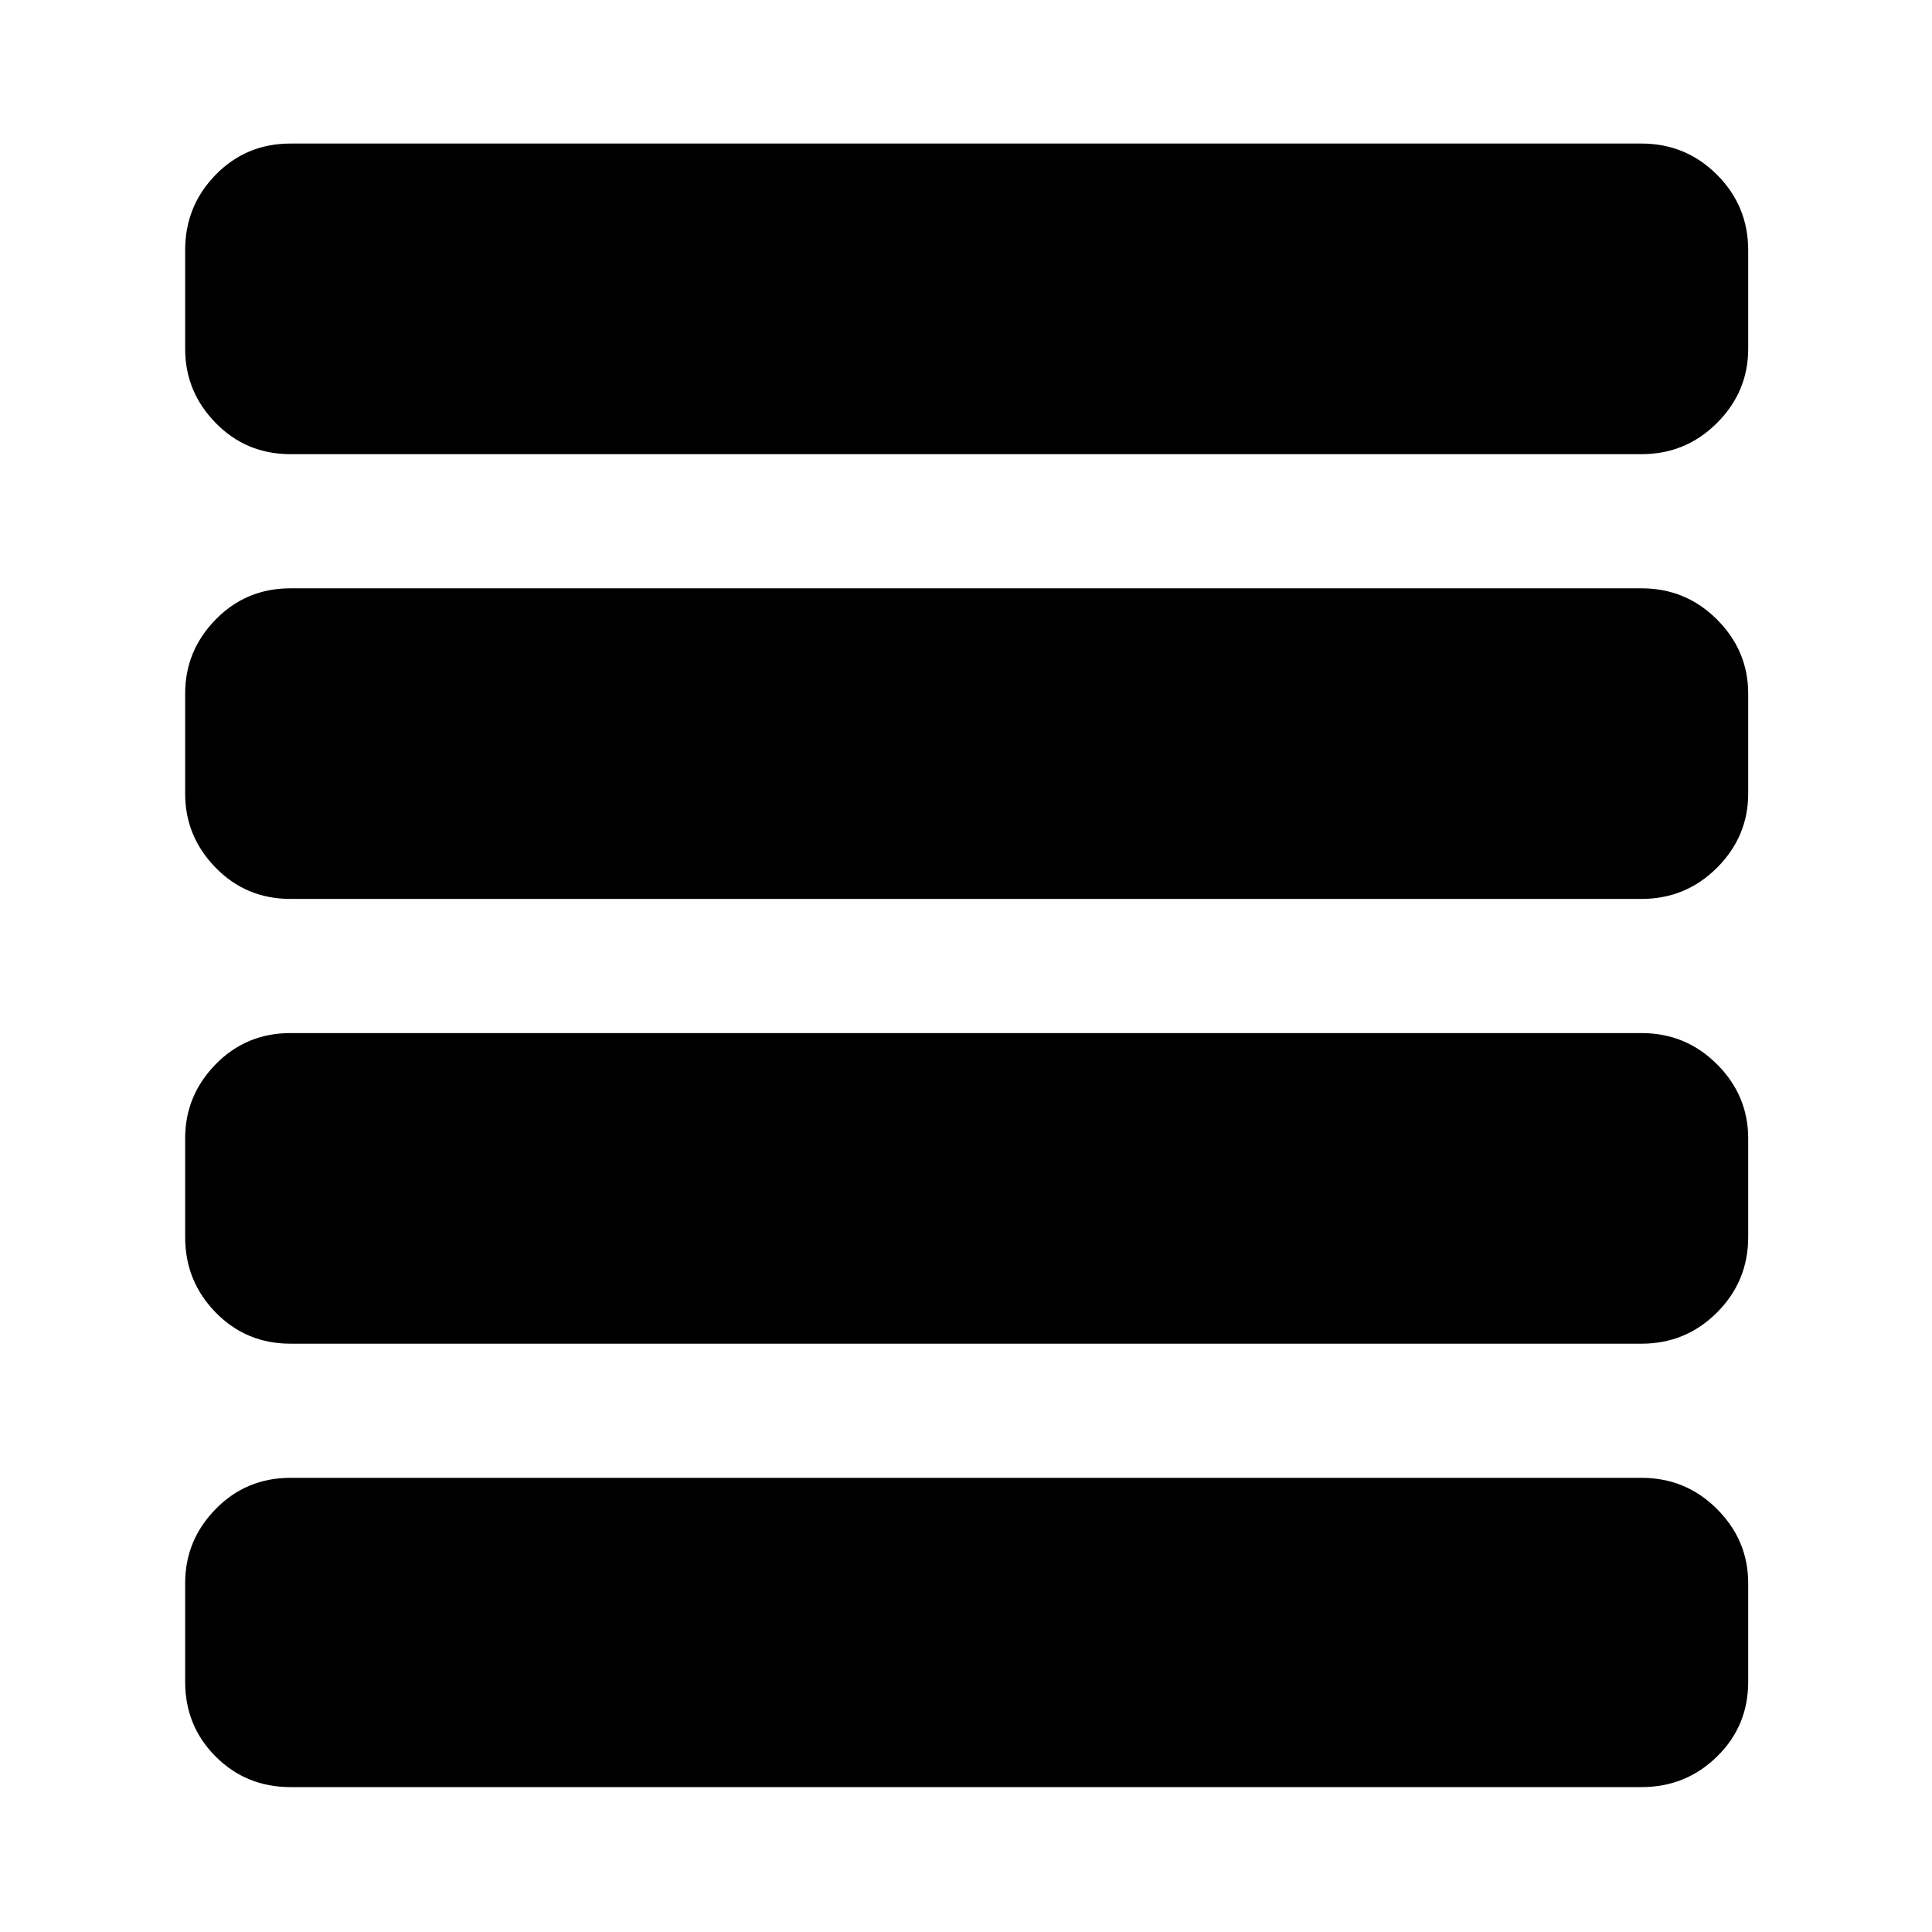 <svg xmlns="http://www.w3.org/2000/svg" height="40" viewBox="0 -960 960 960" width="40"><path d="M144.33-292.33q-22 0-37.16-15.5Q92-323.33 92-345.33v-49q0-21.34 15.17-36.84 15.16-15.5 37.16-15.5h671.34q22 0 37.5 15.5t15.5 36.84v49q0 22-15.5 37.5t-37.5 15.5H144.33Zm0-221q-22 0-37.16-15.5Q92-544.33 92-565.67v-49.66q0-21.34 15.17-36.84 15.16-15.5 37.16-15.5h671.34q22 0 37.5 15.5t15.5 36.84v49.66q0 21.34-15.5 36.84-15.5 15.5-37.5 15.5H144.33Zm0-221q-22 0-37.16-15.5Q92-765.33 92-786.67v-49q0-22 15.17-37.5 15.16-15.5 37.16-15.5h671.34q22 0 37.5 15.5t15.5 37.5v49q0 21.34-15.5 36.84-15.5 15.5-37.5 15.5H144.33Zm0 662.33q-22 0-37.16-15.17Q92-102.33 92-124.33v-49q0-21.34 15.17-36.84 15.16-15.5 37.16-15.5h671.34q22 0 37.5 15.5t15.5 36.84v49q0 22-15.5 37.16Q837.67-72 815.67-72H144.33Z"/></svg>